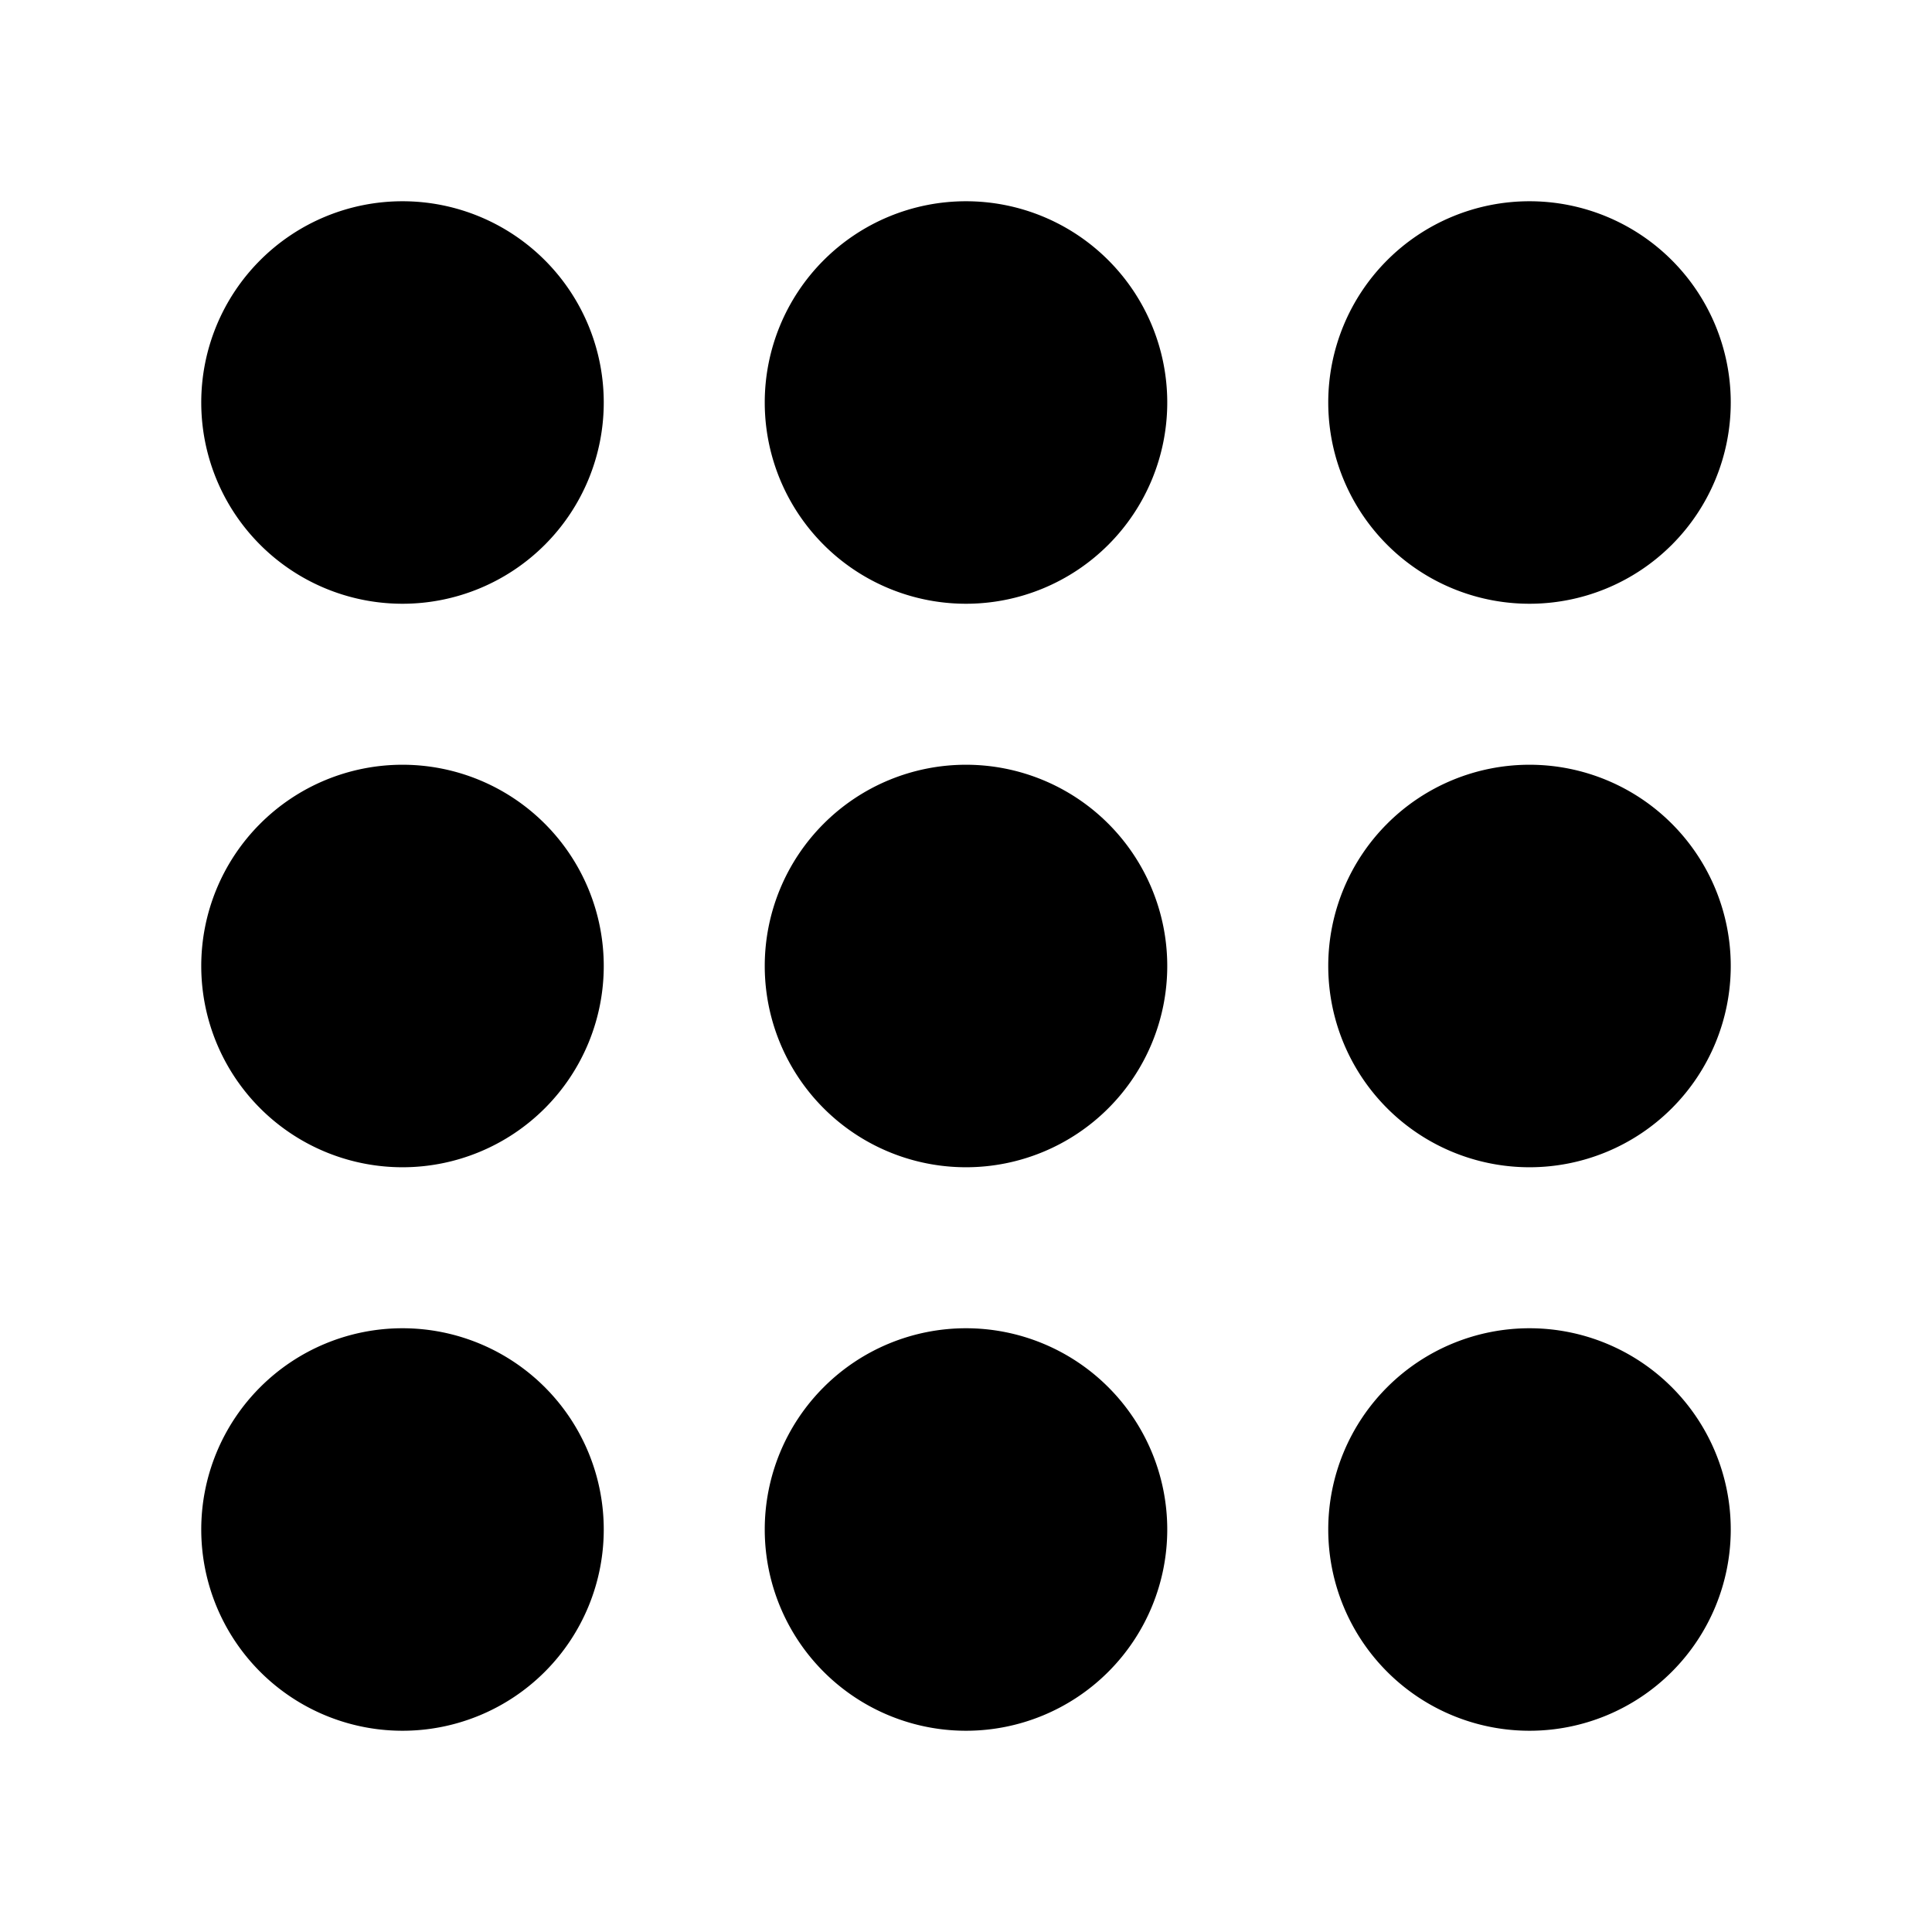 <svg xmlns="http://www.w3.org/2000/svg" width="24" height="24" viewBox="0 0 24 24">
  <g>
    <path d="M12,14.5A2.5,2.5,0,1,0,9.5,12,2.5,2.5,0,0,0,12,14.5Z" fill="currentColor"/>
    <path d="M19,14.5A2.5,2.5,0,1,0,16.5,12,2.5,2.5,0,0,0,19,14.5Z" fill="currentColor"/>
    <path d="M5,14.5A2.5,2.5,0,1,0,2.5,12,2.5,2.5,0,0,0,5,14.5Z" fill="currentColor"/>
    <path d="M12,7.5A2.5,2.5,0,1,0,9.5,5,2.5,2.5,0,0,0,12,7.5Z" fill="currentColor"/>
    <path d="M19,7.5A2.5,2.5,0,1,0,16.5,5,2.5,2.5,0,0,0,19,7.5Z" fill="currentColor"/>
    <path d="M5,7.5A2.5,2.5,0,1,0,2.5,5,2.5,2.5,0,0,0,5,7.5Z" fill="currentColor"/>
    <path d="M12,21.5A2.5,2.5,0,1,0,9.5,19,2.5,2.5,0,0,0,12,21.5Z" fill="currentColor"/>
    <path d="M19,21.5A2.5,2.5,0,1,0,16.5,19,2.5,2.5,0,0,0,19,21.5Z" fill="currentColor"/>
    <path d="M5,21.5A2.5,2.5,0,1,0,2.5,19,2.5,2.5,0,0,0,5,21.5Z" fill="currentColor"/>
  </g>
  <rect width="24" height="24" fill="none"/>
</svg>
